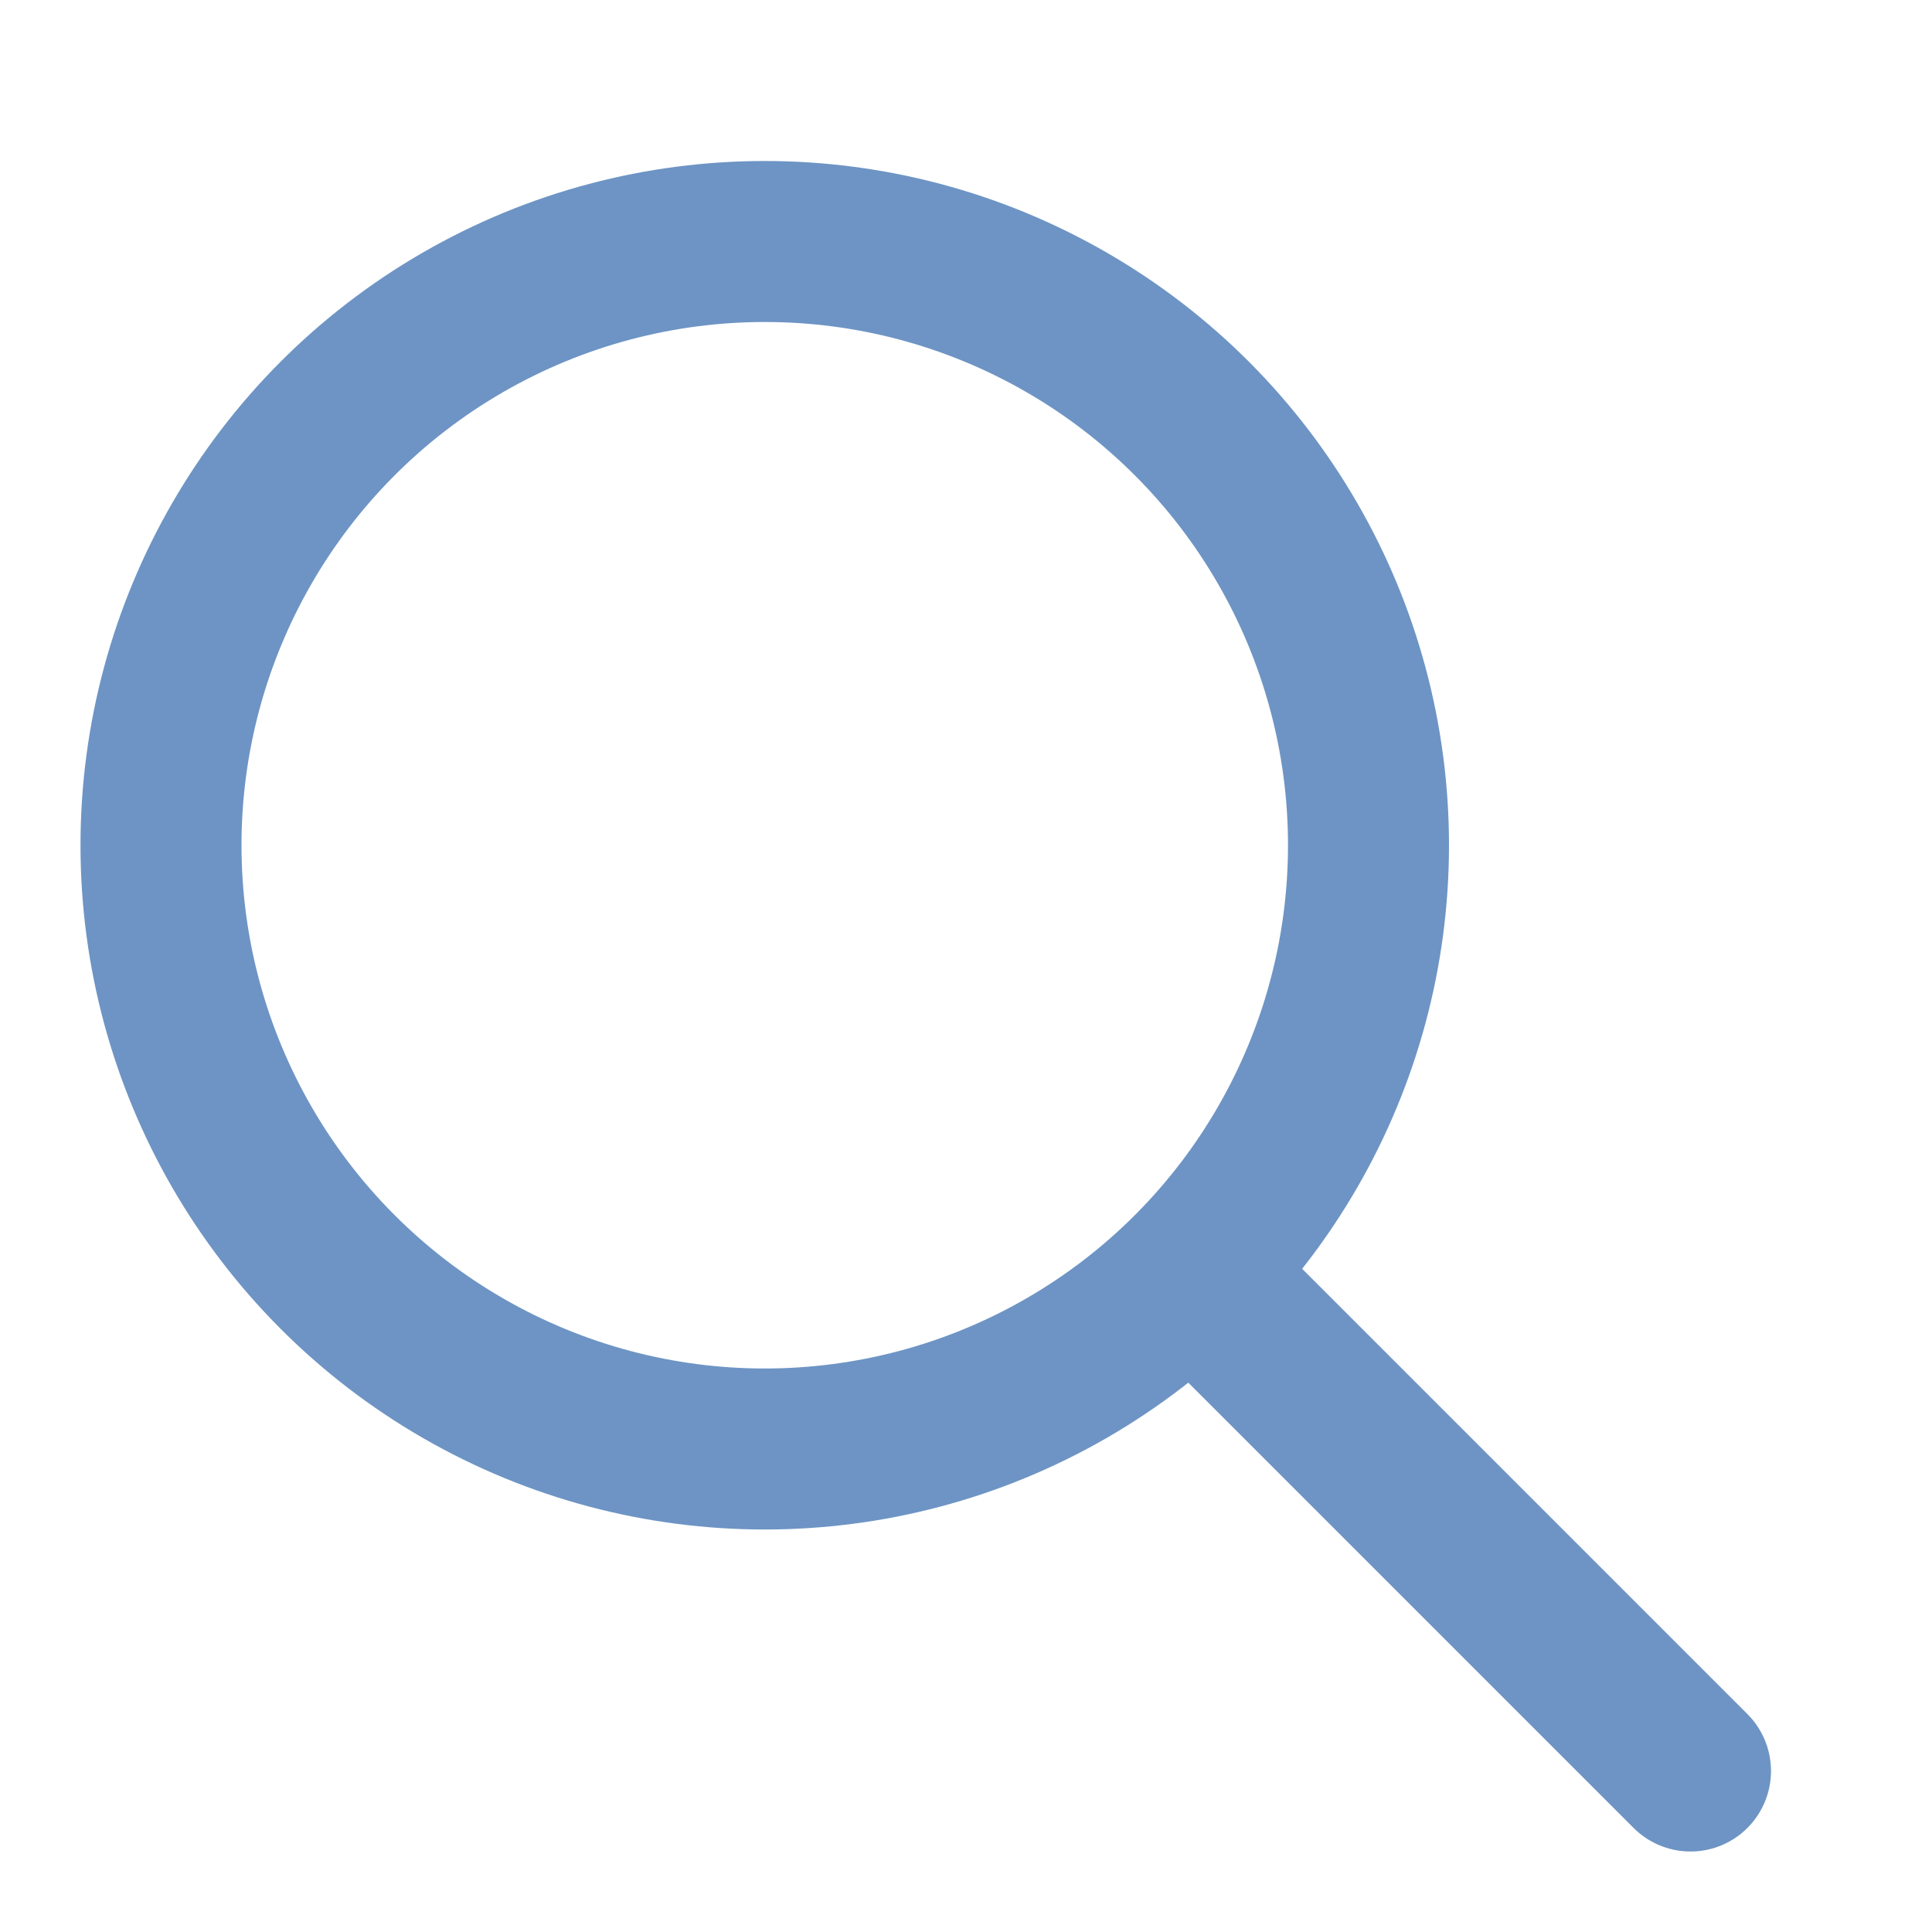 <svg width="24" height="24" viewBox="0 0 24 24" fill="none" xmlns="http://www.w3.org/2000/svg">
<circle cx="9.5" cy="10.5" r="7.5" stroke="#6D94C4" stroke-width="2"/>
<path d="M15 16L21 22" stroke="#6D94C4" stroke-width="2" stroke-linecap="round" stroke-linejoin="round"/>
</svg>
